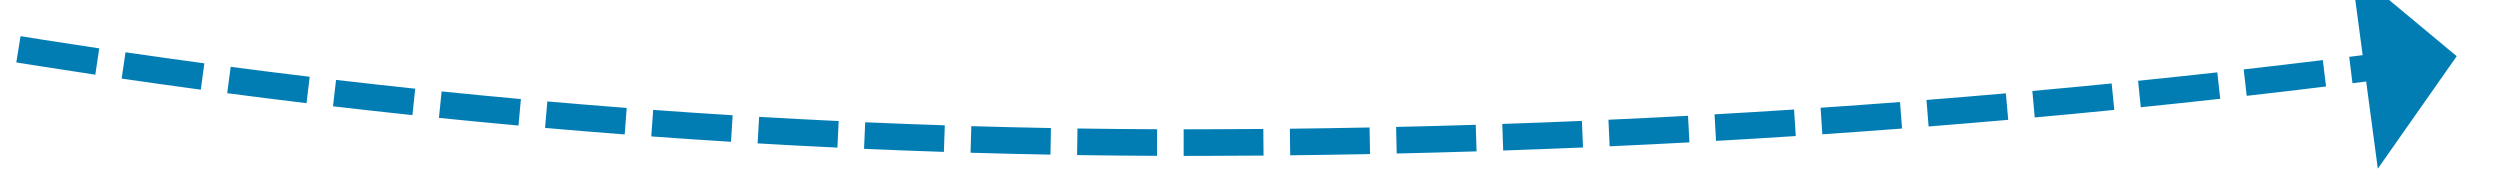 ﻿<?xml version="1.0" encoding="utf-8"?>
<svg version="1.1" xmlns:xlink="http://www.w3.org/1999/xlink" width="188px" height="14px" viewBox="1290 448  188 14" xmlns="http://www.w3.org/2000/svg">
  <g transform="matrix(0.866 -0.5 0.5 0.866 -42.079 752.958 )">
    <path d="M 1210.01 296.505  C 1208.961 294.807  1207.924 293.103  1206.899 291.391  L 1205.183 292.417  C 1206.213 294.138  1207.254 295.851  1208.308 297.556  L 1210.01 296.505  Z M 1214.271 303.252  C 1213.189 301.576  1212.12 299.891  1211.063 298.199  L 1209.367 299.259  C 1210.429 300.959  1211.503 302.652  1212.59 304.337  L 1214.271 303.252  Z M 1218.661 309.917  C 1217.547 308.262  1216.446 306.598  1215.356 304.927  L 1213.681 306.019  C 1214.775 307.698  1215.882 309.37  1217.001 311.033  L 1218.661 309.917  Z M 1223.178 316.496  C 1222.033 314.863  1220.9 313.22  1219.778 311.57  L 1218.124 312.694  C 1219.251 314.352  1220.389 316.003  1221.54 317.644  L 1223.178 316.496  Z M 1227.821 322.988  C 1226.644 321.376  1225.48 319.756  1224.327 318.128  L 1222.695 319.283  C 1223.853 320.92  1225.023 322.547  1226.205 324.167  L 1227.821 322.988  Z M 1232.587 329.388  C 1231.38 327.8  1230.185 326.202  1229.001 324.596  L 1227.391 325.783  C 1228.581 327.397  1229.782 329.002  1230.995 330.598  L 1232.587 329.388  Z M 1237.476 335.696  C 1236.239 334.131  1235.013 332.557  1233.798 330.974  L 1232.212 332.192  C 1233.432 333.782  1234.664 335.364  1235.907 336.937  L 1237.476 335.696  Z M 1242.486 341.909  C 1241.218 340.368  1239.962 338.818  1238.717 337.258  L 1237.154 338.506  C 1238.405 340.073  1239.667 341.631  1240.941 343.179  L 1242.486 341.909  Z M 1247.613 348.024  C 1246.317 346.508  1245.031 344.982  1243.756 343.447  L 1242.218 344.725  C 1243.499 346.267  1244.79 347.8  1246.093 349.324  L 1247.613 348.024  Z M 1252.858 354.041  C 1251.533 352.548  1250.218 351.047  1248.913 349.537  L 1247.4 350.845  C 1248.711 352.361  1250.032 353.869  1251.362 355.368  L 1252.858 354.041  Z M 1258.208 359.965  C 1256.858 358.495  1255.517 357.017  1254.186 355.53  L 1252.696 356.864  C 1254.033 358.358  1255.379 359.842  1256.736 361.318  L 1258.208 359.965  Z M 1263.661 365.795  C 1262.285 364.349  1260.919 362.895  1259.562 361.431  L 1258.095 362.791  C 1259.458 364.261  1260.83 365.722  1262.212 367.174  L 1263.661 365.795  Z M 1269.214 371.529  C 1267.813 370.107  1266.422 368.677  1265.04 367.237  L 1263.597 368.622  C 1264.985 370.068  1266.383 371.505  1267.79 372.933  L 1269.214 371.529  Z M 1274.867 377.166  C 1273.441 375.769  1272.025 374.363  1270.618 372.947  L 1269.2 374.357  C 1270.613 375.779  1272.035 377.191  1273.467 378.594  L 1274.867 377.166  Z M 1280.616 382.703  C 1279.167 381.331  1277.726 379.95  1276.295 378.559  L 1274.901 379.994  C 1276.339 381.39  1277.786 382.778  1279.241 384.155  L 1280.616 382.703  Z M 1286.461 388.139  C 1284.988 386.793  1283.524 385.437  1282.069 384.072  L 1280.7 385.53  C 1282.162 386.901  1283.632 388.263  1285.112 389.616  L 1286.461 388.139  Z M 1292.4 393.473  C 1290.904 392.153  1289.416 390.822  1287.937 389.482  L 1286.594 390.965  C 1288.08 392.31  1289.574 393.646  1291.077 394.973  L 1292.4 393.473  Z M 1298.431 398.703  C 1296.912 397.408  1295.401 396.104  1293.899 394.79  L 1292.582 396.296  C 1294.091 397.615  1295.608 398.925  1297.134 400.225  L 1298.431 398.703  Z M 1304.552 403.827  C 1303.011 402.559  1301.478 401.281  1299.953 399.994  L 1298.662 401.522  C 1300.194 402.815  1301.734 404.098  1303.282 405.371  L 1304.552 403.827  Z M 1310.761 408.846  C 1309.65 407.961  1308.542 407.073  1307.437 406.18  C 1306.99 405.818  1306.542 405.455  1306.096 405.091  L 1304.832 406.641  C 1305.281 407.007  1305.73 407.371  1306.18 407.735  C 1307.288 408.631  1308.4 409.523  1309.516 410.411  L 1310.761 408.846  Z M 1317.045 413.773  C 1315.465 412.552  1313.892 411.323  1312.325 410.086  L 1311.086 411.655  C 1312.658 412.897  1314.237 414.131  1315.823 415.355  L 1317.045 413.773  Z M 1323.4 418.608  C 1321.803 417.411  1320.212 416.205  1318.627 414.99  L 1317.41 416.577  C 1319.001 417.796  1320.597 419.007  1322.2 420.209  L 1323.4 418.608  Z M 1329.824 423.352  C 1328.209 422.178  1326.601 420.995  1325 419.803  L 1323.806 421.408  C 1325.413 422.603  1327.027 423.791  1328.648 424.969  L 1329.824 423.352  Z M 1336.316 428.002  C 1334.685 426.851  1333.059 425.691  1331.441 424.523  L 1330.27 426.145  C 1331.895 427.317  1333.526 428.481  1335.163 429.636  L 1336.316 428.002  Z M 1342.874 432.558  C 1341.227 431.431  1339.585 430.295  1337.949 429.15  L 1336.802 430.788  C 1338.444 431.937  1340.091 433.077  1341.745 434.208  L 1342.874 432.558  Z M 1349.498 437.018  C 1347.834 435.915  1346.176 434.803  1344.524 433.682  L 1343.401 435.337  C 1345.059 436.462  1346.723 437.578  1348.393 438.685  L 1349.498 437.018  Z M 1356.185 441.383  C 1354.505 440.304  1352.832 439.216  1351.164 438.118  L 1350.065 439.789  C 1351.738 440.89  1353.418 441.983  1355.104 443.065  L 1356.185 441.383  Z M 1362.935 445.65  C 1361.24 444.595  1359.55 443.532  1357.867 442.459  L 1356.792 444.145  C 1358.481 445.222  1360.177 446.29  1361.878 447.348  L 1362.935 445.65  Z M 1369.745 449.82  C 1368.035 448.789  1366.331 447.75  1364.632 446.702  L 1363.581 448.404  C 1365.286 449.456  1366.997 450.499  1368.713 451.533  L 1369.745 449.82  Z M 1376.615 453.89  C 1374.891 452.885  1373.171 451.87  1371.457 450.846  L 1370.432 452.563  C 1372.152 453.591  1373.877 454.609  1375.608 455.618  L 1376.615 453.89  Z M 1383.543 457.866  C 1382.144 457.074  1380.748 456.278  1379.355 455.476  C 1379.017 455.282  1378.679 455.087  1378.342 454.892  L 1377.341 456.624  C 1377.68 456.82  1378.019 457.015  1378.358 457.21  C 1379.755 458.014  1381.155 458.813  1382.557 459.607  L 1383.543 457.866  Z M 1390.517 461.763  C 1388.768 460.799  1387.023 459.827  1385.282 458.848  L 1384.302 460.591  C 1386.047 461.573  1387.797 462.548  1389.551 463.515  L 1390.517 461.763  Z M 1397.534 465.581  C 1395.774 464.637  1394.018 463.685  1392.267 462.725  L 1391.306 464.479  C 1393.063 465.441  1394.823 466.396  1396.588 467.343  L 1397.534 465.581  Z M 1404.594 469.319  C 1402.824 468.395  1401.057 467.463  1399.295 466.523  L 1398.354 468.288  C 1400.121 469.23  1401.893 470.165  1403.668 471.092  L 1404.594 469.319  Z M 1411.696 472.977  C 1409.915 472.073  1408.138 471.161  1406.366 470.241  L 1405.445 472.017  C 1407.223 472.939  1409.004 473.853  1410.79 474.761  L 1411.696 472.977  Z M 1418.839 476.555  C 1417.048 475.671  1415.261 474.779  1413.478 473.879  L 1412.577 475.665  C 1414.365 476.567  1416.157 477.461  1417.953 478.348  L 1418.839 476.555  Z M 1426.021 480.052  C 1424.221 479.188  1422.424 478.316  1420.631 477.437  L 1419.75 479.232  C 1421.548 480.114  1423.35 480.988  1425.156 481.855  L 1426.021 480.052  Z M 1433.243 483.467  C 1431.433 482.623  1429.626 481.772  1427.823 480.913  L 1426.963 482.719  C 1428.771 483.58  1430.583 484.434  1432.398 485.28  L 1433.243 483.467  Z M 1440.503 486.8  C 1438.684 485.977  1436.867 485.146  1435.055 484.308  L 1434.215 486.123  C 1436.033 486.964  1437.854 487.797  1439.679 488.622  L 1440.503 486.8  Z M 1447.8 490.051  C 1445.972 489.249  1444.146 488.438  1442.324 487.621  L 1441.505 489.445  C 1443.332 490.265  1445.163 491.078  1446.997 491.883  L 1447.8 490.051  Z M 1455.134 493.219  C 1453.296 492.438  1451.462 491.648  1449.63 490.851  L 1448.832 492.685  C 1450.668 493.484  1452.508 494.276  1454.351 495.06  L 1455.134 493.219  Z M 1458.834 494.781  C 1458.213 494.521  1457.593 494.26  1456.973 493.999  L 1456.195 495.841  C 1458.041 496.62  1459.889 497.391  1461.741 498.154  L 1458.834 494.781  Z M 1205.879 289.676  C 1204.863 287.959  1203.859 286.235  1202.868 284.503  L 1201.132 285.497  C 1202.128 287.237  1203.137 288.969  1204.158 290.695  L 1205.879 289.676  Z M 1454.632 502.359  L 1464 498  L 1460.424 488.306  L 1454.632 502.359  Z " fill-rule="nonzero" fill="#027db4" stroke="none" />
  </g>
</svg>